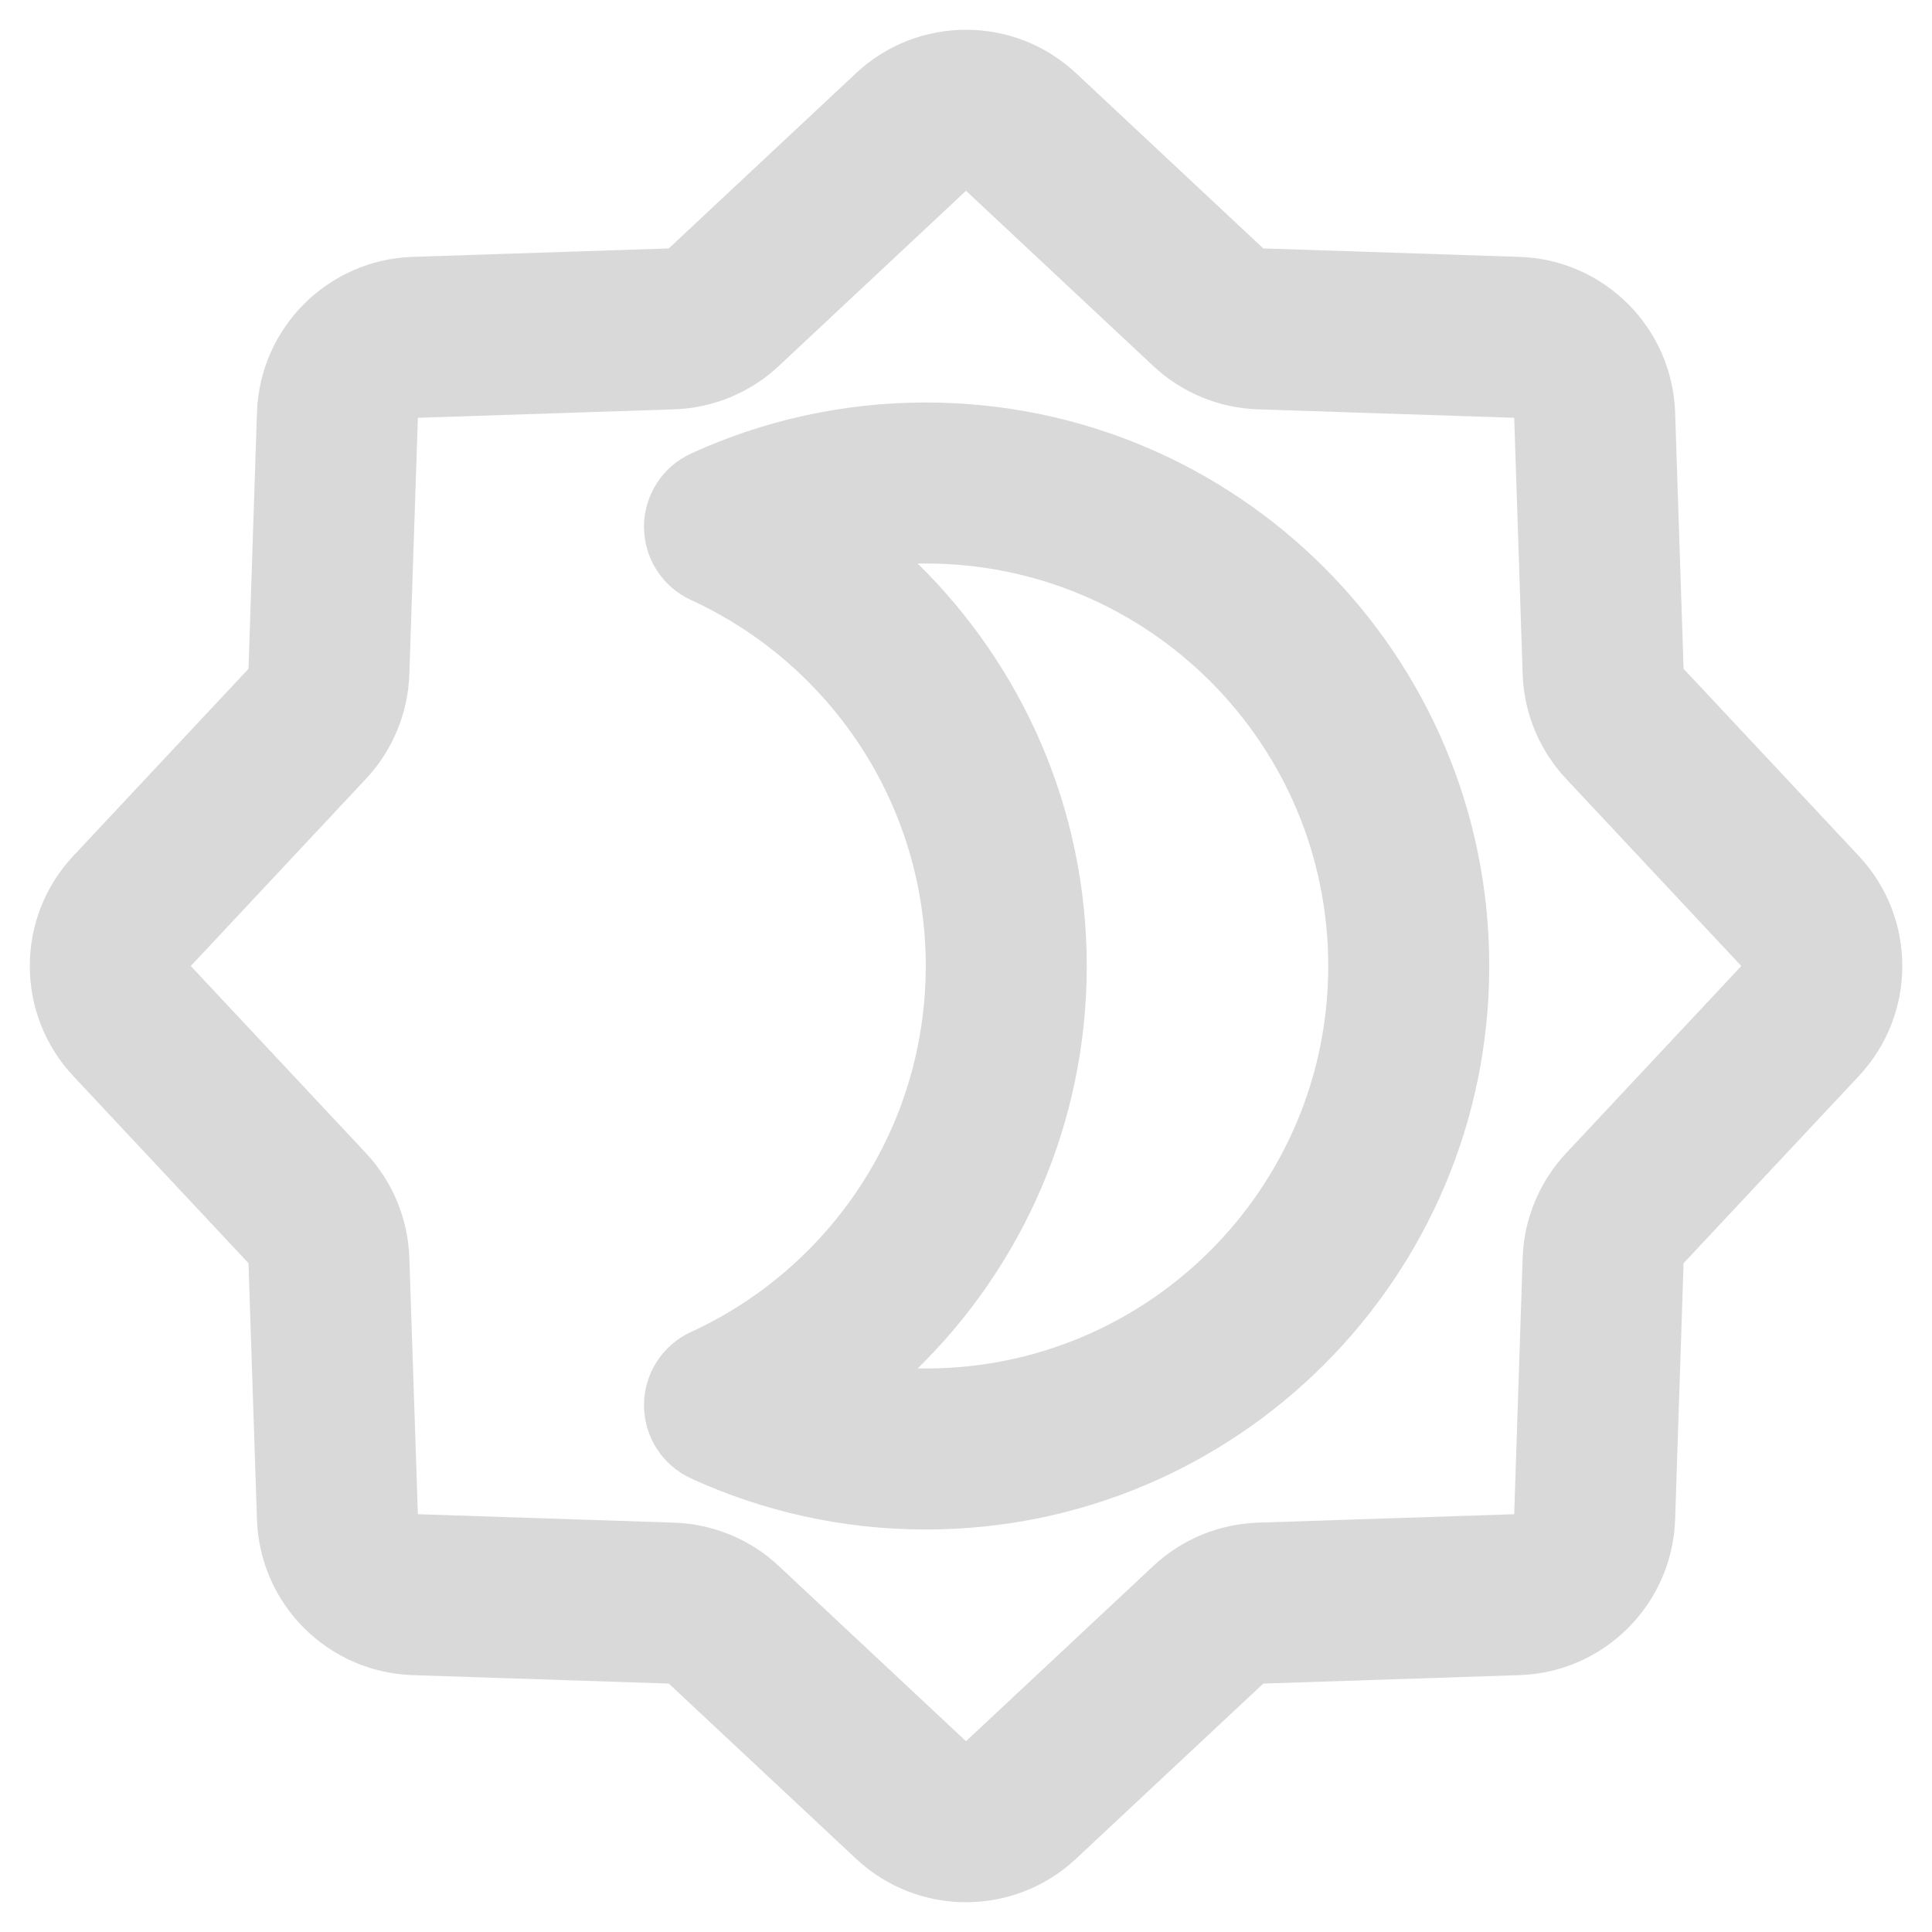 <svg fill="none" height="24" viewBox="0 0 24 24" width="24" xmlns="http://www.w3.org/2000/svg">
    <path clip-rule="evenodd"
          d="M10.634 0.909C11.403 0.19 12.598 0.19 13.367 0.909L15.693 3.086L18.876 3.191C19.929 3.226 20.774 4.072 20.809 5.124L20.914 8.308L23.091 10.633C23.811 11.402 23.811 12.598 23.091 13.367L20.914 15.692L20.809 18.876C20.774 19.928 19.929 20.774 18.876 20.809L15.693 20.914L13.367 23.09C12.598 23.81 11.403 23.81 10.634 23.09L8.308 20.914L5.125 20.809C4.072 20.774 3.227 19.928 3.192 18.876L3.087 15.692L0.91 13.367C0.19 12.598 0.19 11.402 0.91 10.633L3.087 8.308L3.192 5.124C3.227 4.072 4.072 3.226 5.125 3.191L8.308 3.086L10.634 0.909ZM14.326 4.546L12 2.37L9.675 4.546C9.321 4.878 8.859 5.069 8.374 5.085L5.191 5.19L5.085 8.374C5.069 8.858 4.878 9.321 4.547 9.674L2.37 12L4.547 14.326C4.878 14.68 5.069 15.142 5.085 15.626L5.191 18.81L8.374 18.915C8.859 18.931 9.321 19.122 9.675 19.454L12 21.63L14.326 19.454C14.68 19.122 15.142 18.931 15.627 18.915L18.81 18.81L18.915 15.626C18.931 15.142 19.123 14.68 19.454 14.326L21.631 12L19.454 9.674C19.123 9.321 18.931 8.858 18.915 8.374L18.81 5.19L15.627 5.085C15.142 5.069 14.68 4.878 14.326 4.546Z"
          fill="#d9d9d9" fill-rule="evenodd"/>
    <path clip-rule="evenodd"
          d="M11.4 7.001C12.695 8.271 13.5 10.041 13.5 12C13.5 13.959 12.695 15.729 11.4 16.999C11.433 17 11.466 17 11.5 17C14.261 17 16.5 14.761 16.5 12C16.5 9.239 14.261 7 11.5 7C11.466 7 11.433 7 11.4 7.001ZM8.583 5.635C9.472 5.227 10.461 5 11.5 5C15.366 5 18.5 8.134 18.5 12C18.5 15.866 15.366 19 11.5 19C10.461 19 9.472 18.773 8.583 18.365C8.228 18.202 8 17.847 8 17.456C8 17.065 8.228 16.71 8.583 16.547C10.306 15.756 11.5 14.016 11.5 12C11.5 9.984 10.306 8.244 8.583 7.453C8.228 7.29 8 6.935 8 6.544C8 6.153 8.228 5.798 8.583 5.635Z"
          fill="#d9d9d9" fill-rule="evenodd"/>
</svg>

